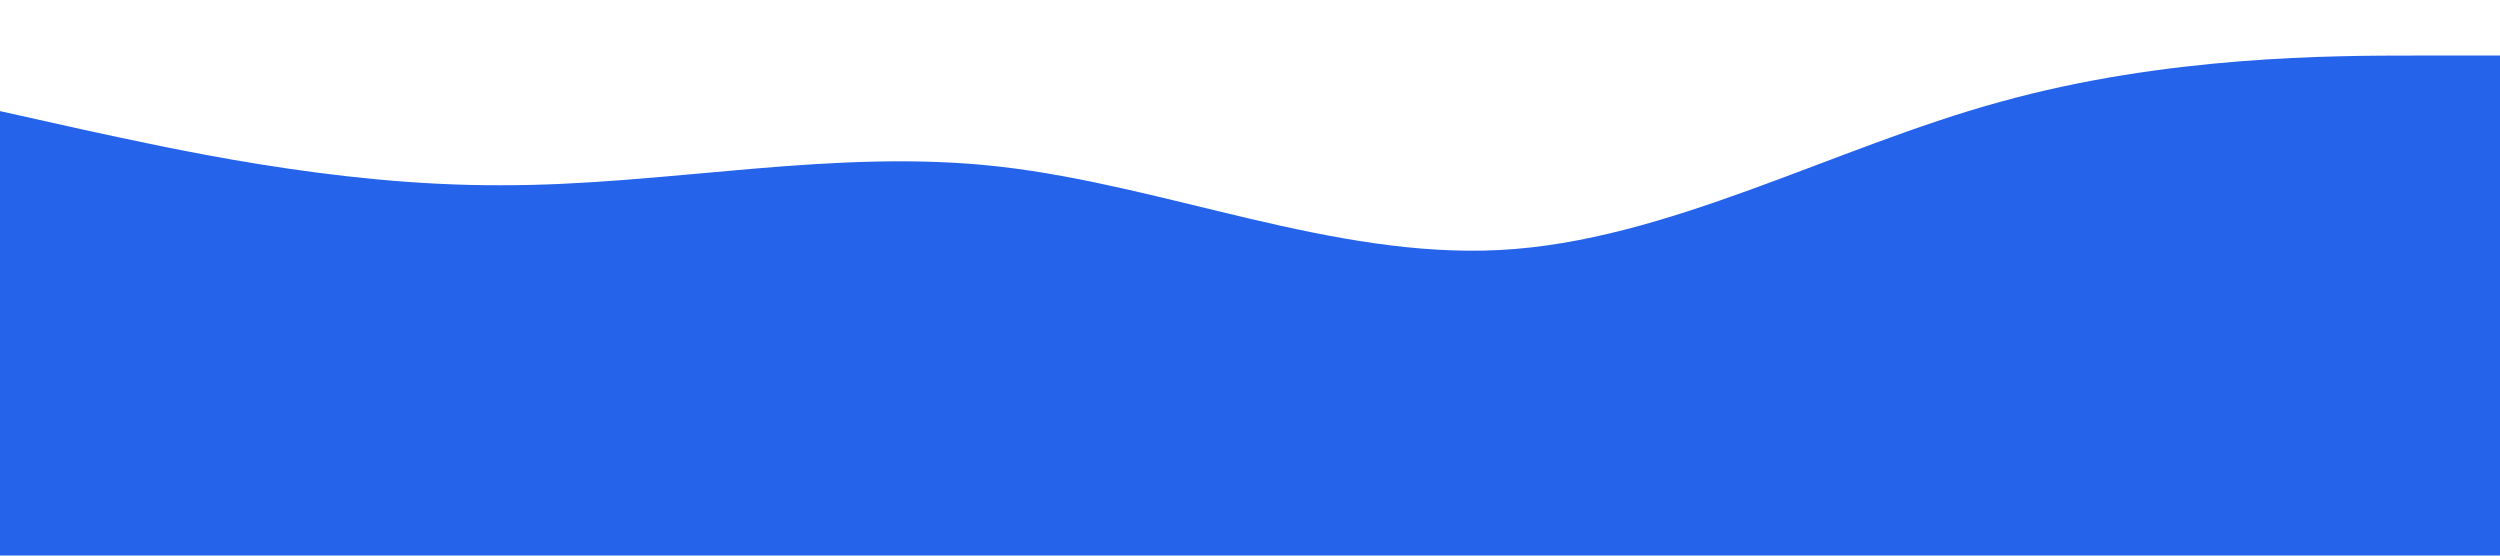 <?xml version="1.0" standalone="no"?><svg xmlns="http://www.w3.org/2000/svg" viewBox="0 0 1440 320"><path fill="#2563eb" fill-opacity="1" d="M0,64L48,74.7C96,85,192,107,288,106.7C384,107,480,85,576,96C672,107,768,149,864,144C960,139,1056,85,1152,58.7C1248,32,1344,32,1392,32L1440,32L1440,320L1392,320C1344,320,1248,320,1152,320C1056,320,960,320,864,320C768,320,672,320,576,320C480,320,384,320,288,320C192,320,96,320,48,320L0,320Z"></path></svg>